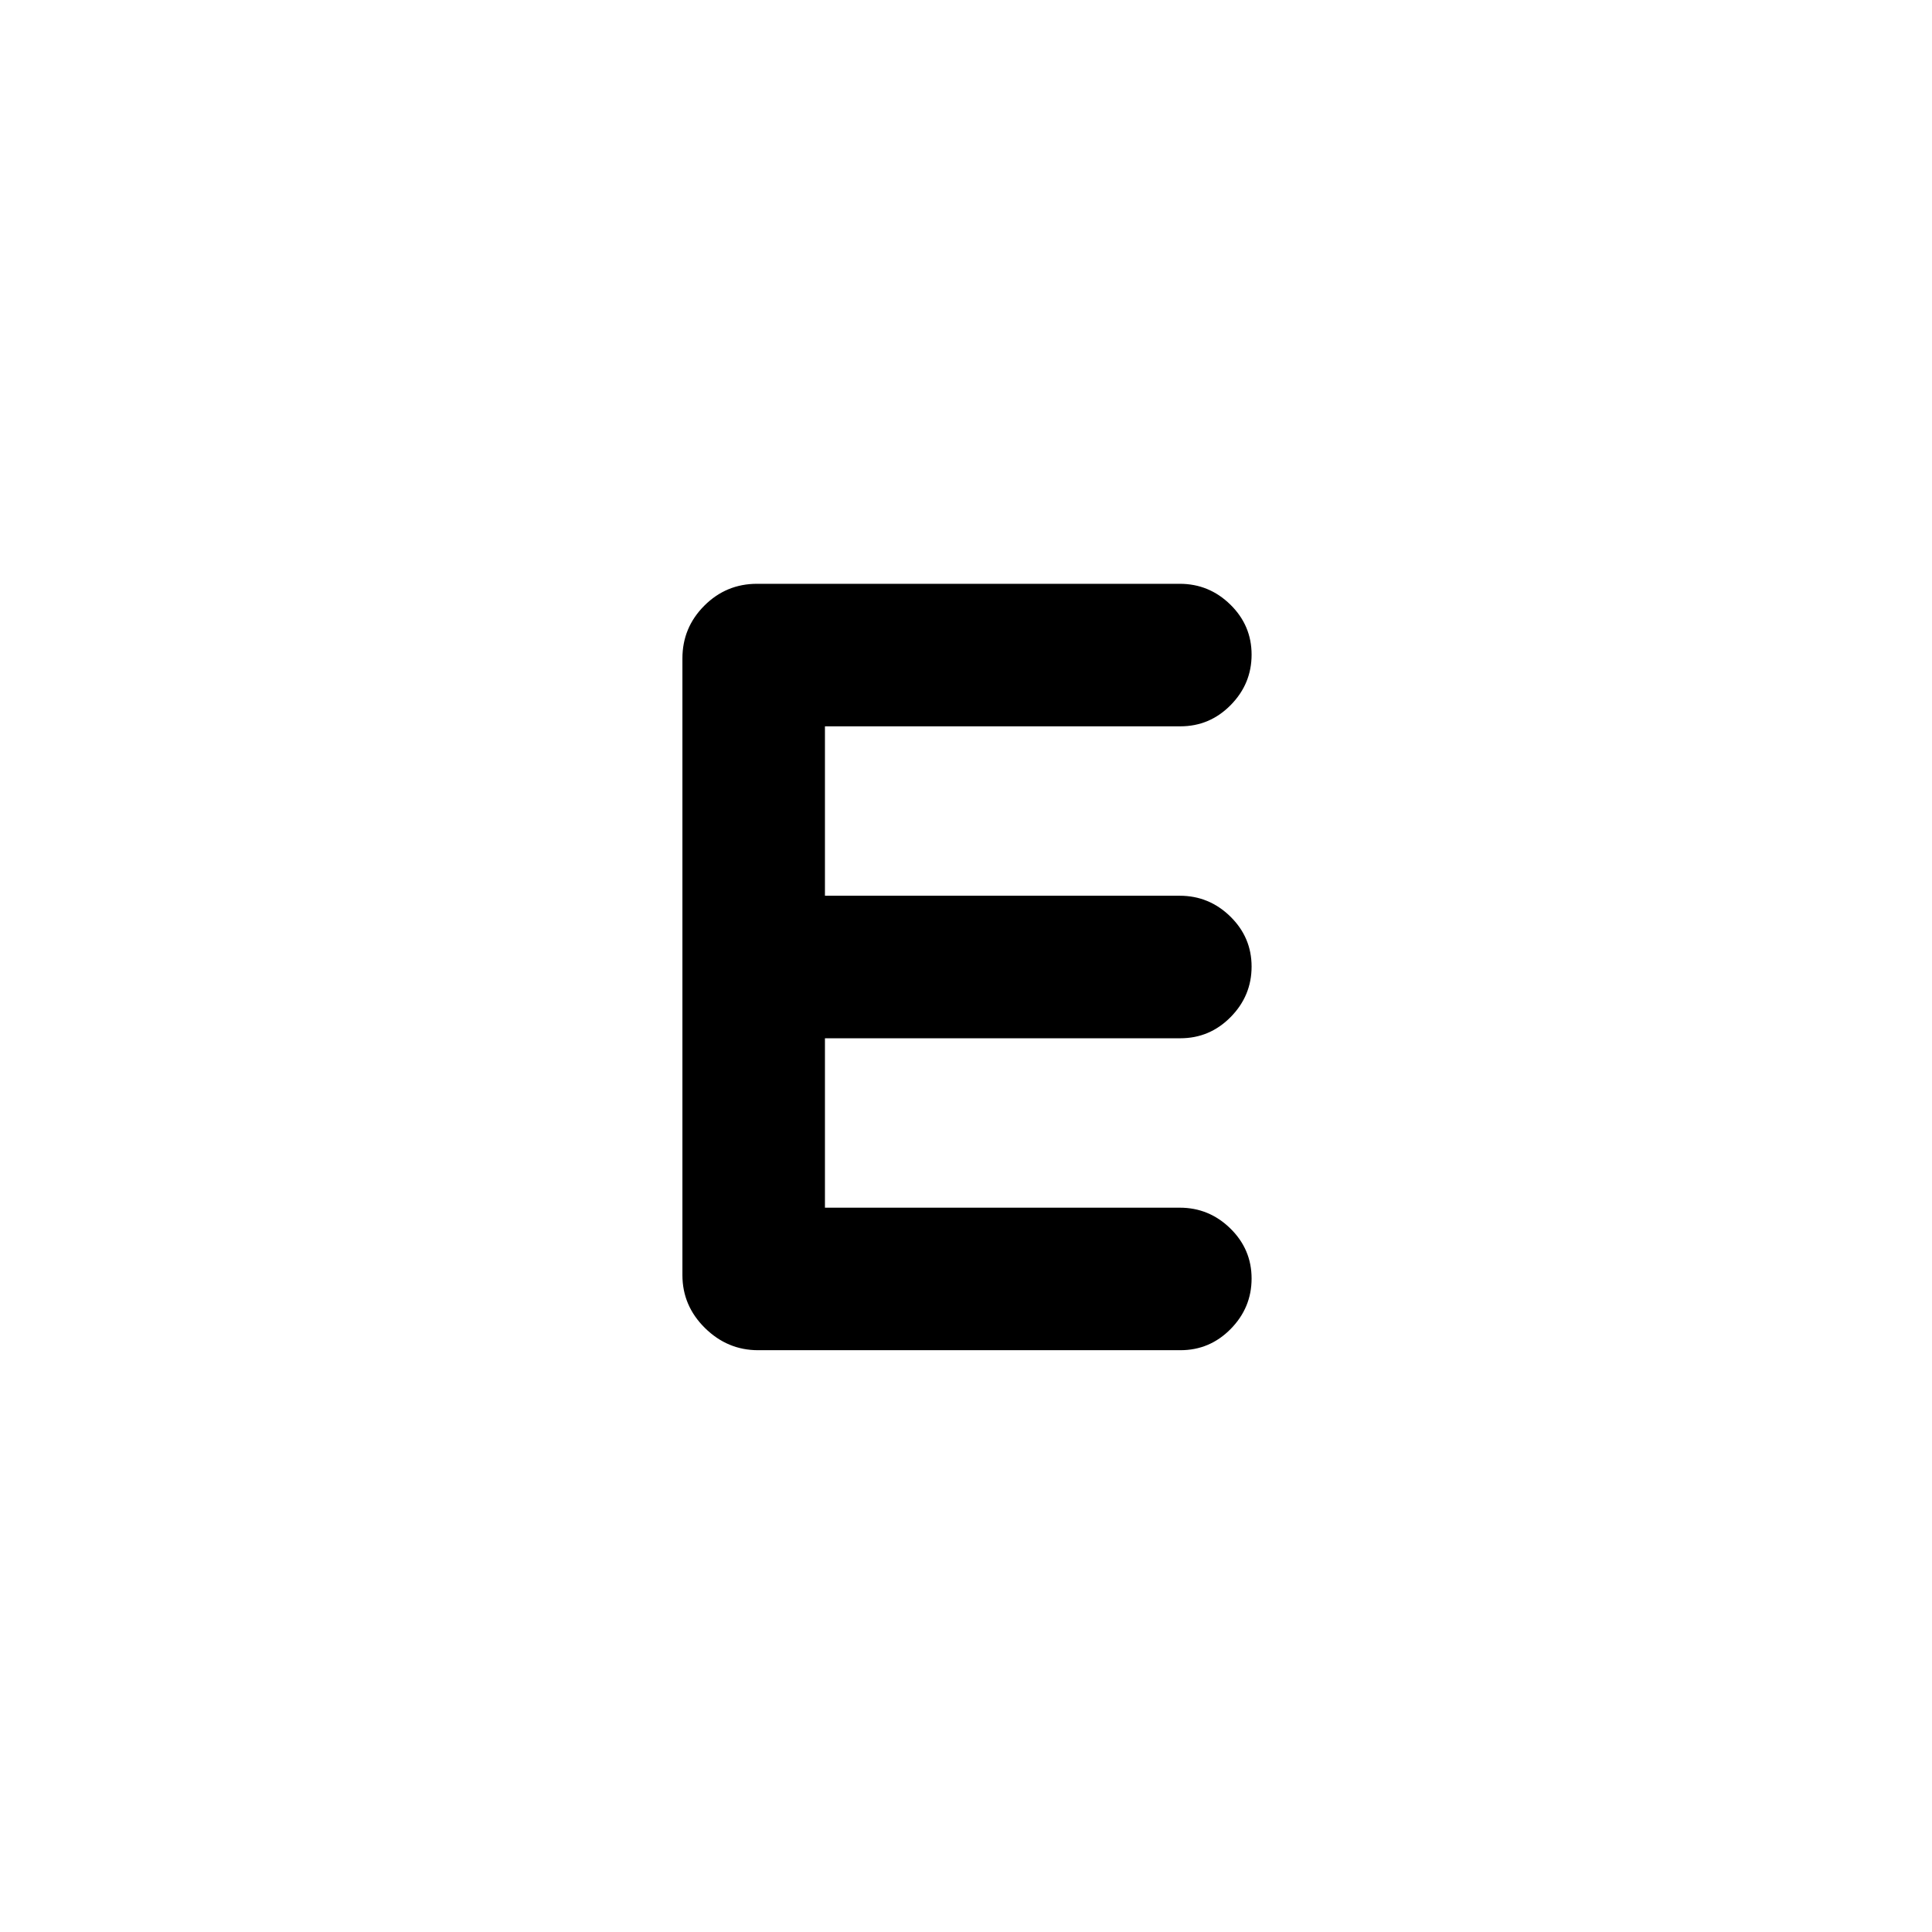 <svg xmlns="http://www.w3.org/2000/svg" height="20" viewBox="0 -960 960 960" width="20"><path d="M376.7-289.09q-15.22 0-26.42-11.04-11.19-11.05-11.19-26.28v-306.42q0-15.32 10.87-26.2 10.87-10.88 26.17-10.88h210.09q14.59 0 25.14 10.34t10.55 24.86q0 14.52-10.4 25.07t-25.01 10.55H409.91v84.18h176.31q14.59 0 25.14 10.34t10.55 24.86q0 14.52-10.4 25.07t-25.01 10.55H409.91v84.18h176.31q14.59 0 25.14 10.34t10.55 24.86q0 14.52-10.39 25.07-10.38 10.55-24.98 10.55H376.7Z"/></svg>